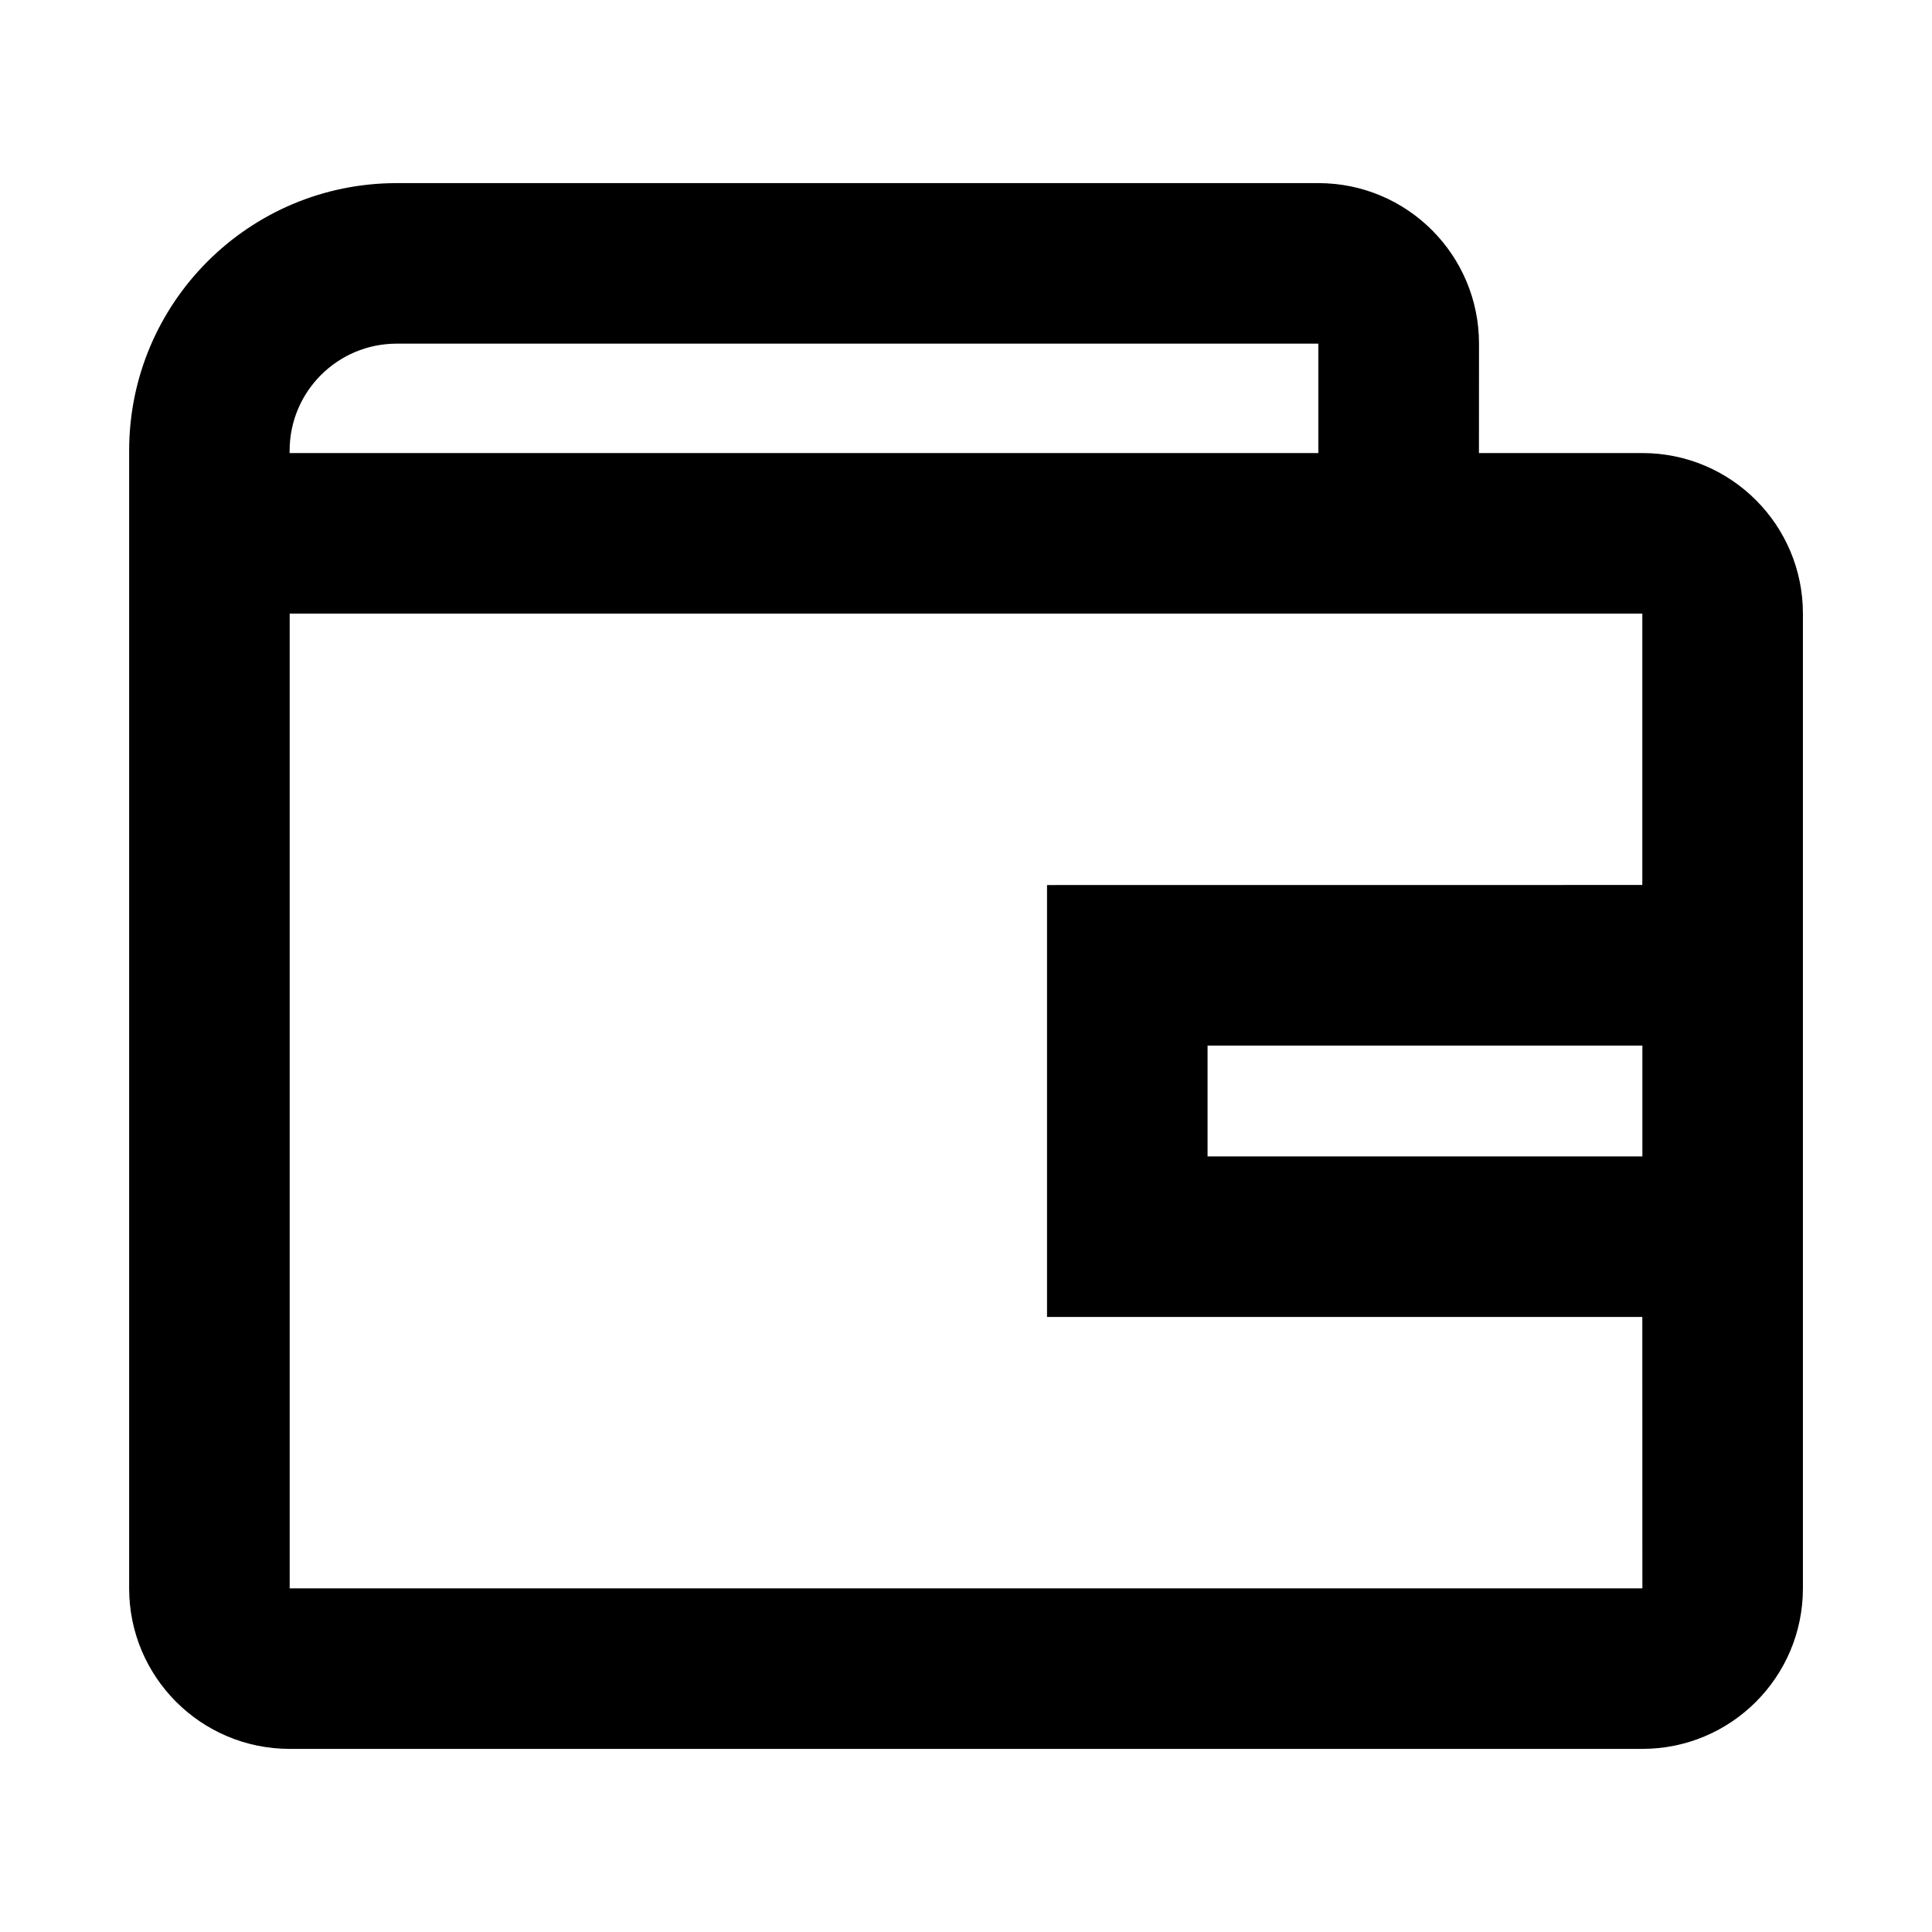 <!-- Generated by IcoMoon.io -->
<svg version="1.1" xmlns="http://www.w3.org/2000/svg" width="32" height="32" viewBox="0 0 32 32">
<title>wallet</title>
<path d="M29.862 26.308c0 1.469-1.191 2.659-2.659 2.659v0h-22.405c-1.469 0-2.659-1.191-2.659-2.659v0-18.843c0-2.448 1.984-4.432 4.432-4.432v0h15.267c1.469 0 2.659 1.191 2.659 2.659v0l-0.001 1.812h2.707c1.469 0 2.659 1.191 2.659 2.659v0 16.145zM27.203 10.163h-22.405v16.145h22.405l-0.001-4.495h-9.86v-7.154l9.86-0.001v-4.494zM27.203 17.318h-7.202v1.836h7.202v-1.835zM21.837 5.692h-15.267c-0.979 0-1.773 0.794-1.773 1.773v0l-0.001 0.039h17.040v-1.812z"></path>
</svg>
